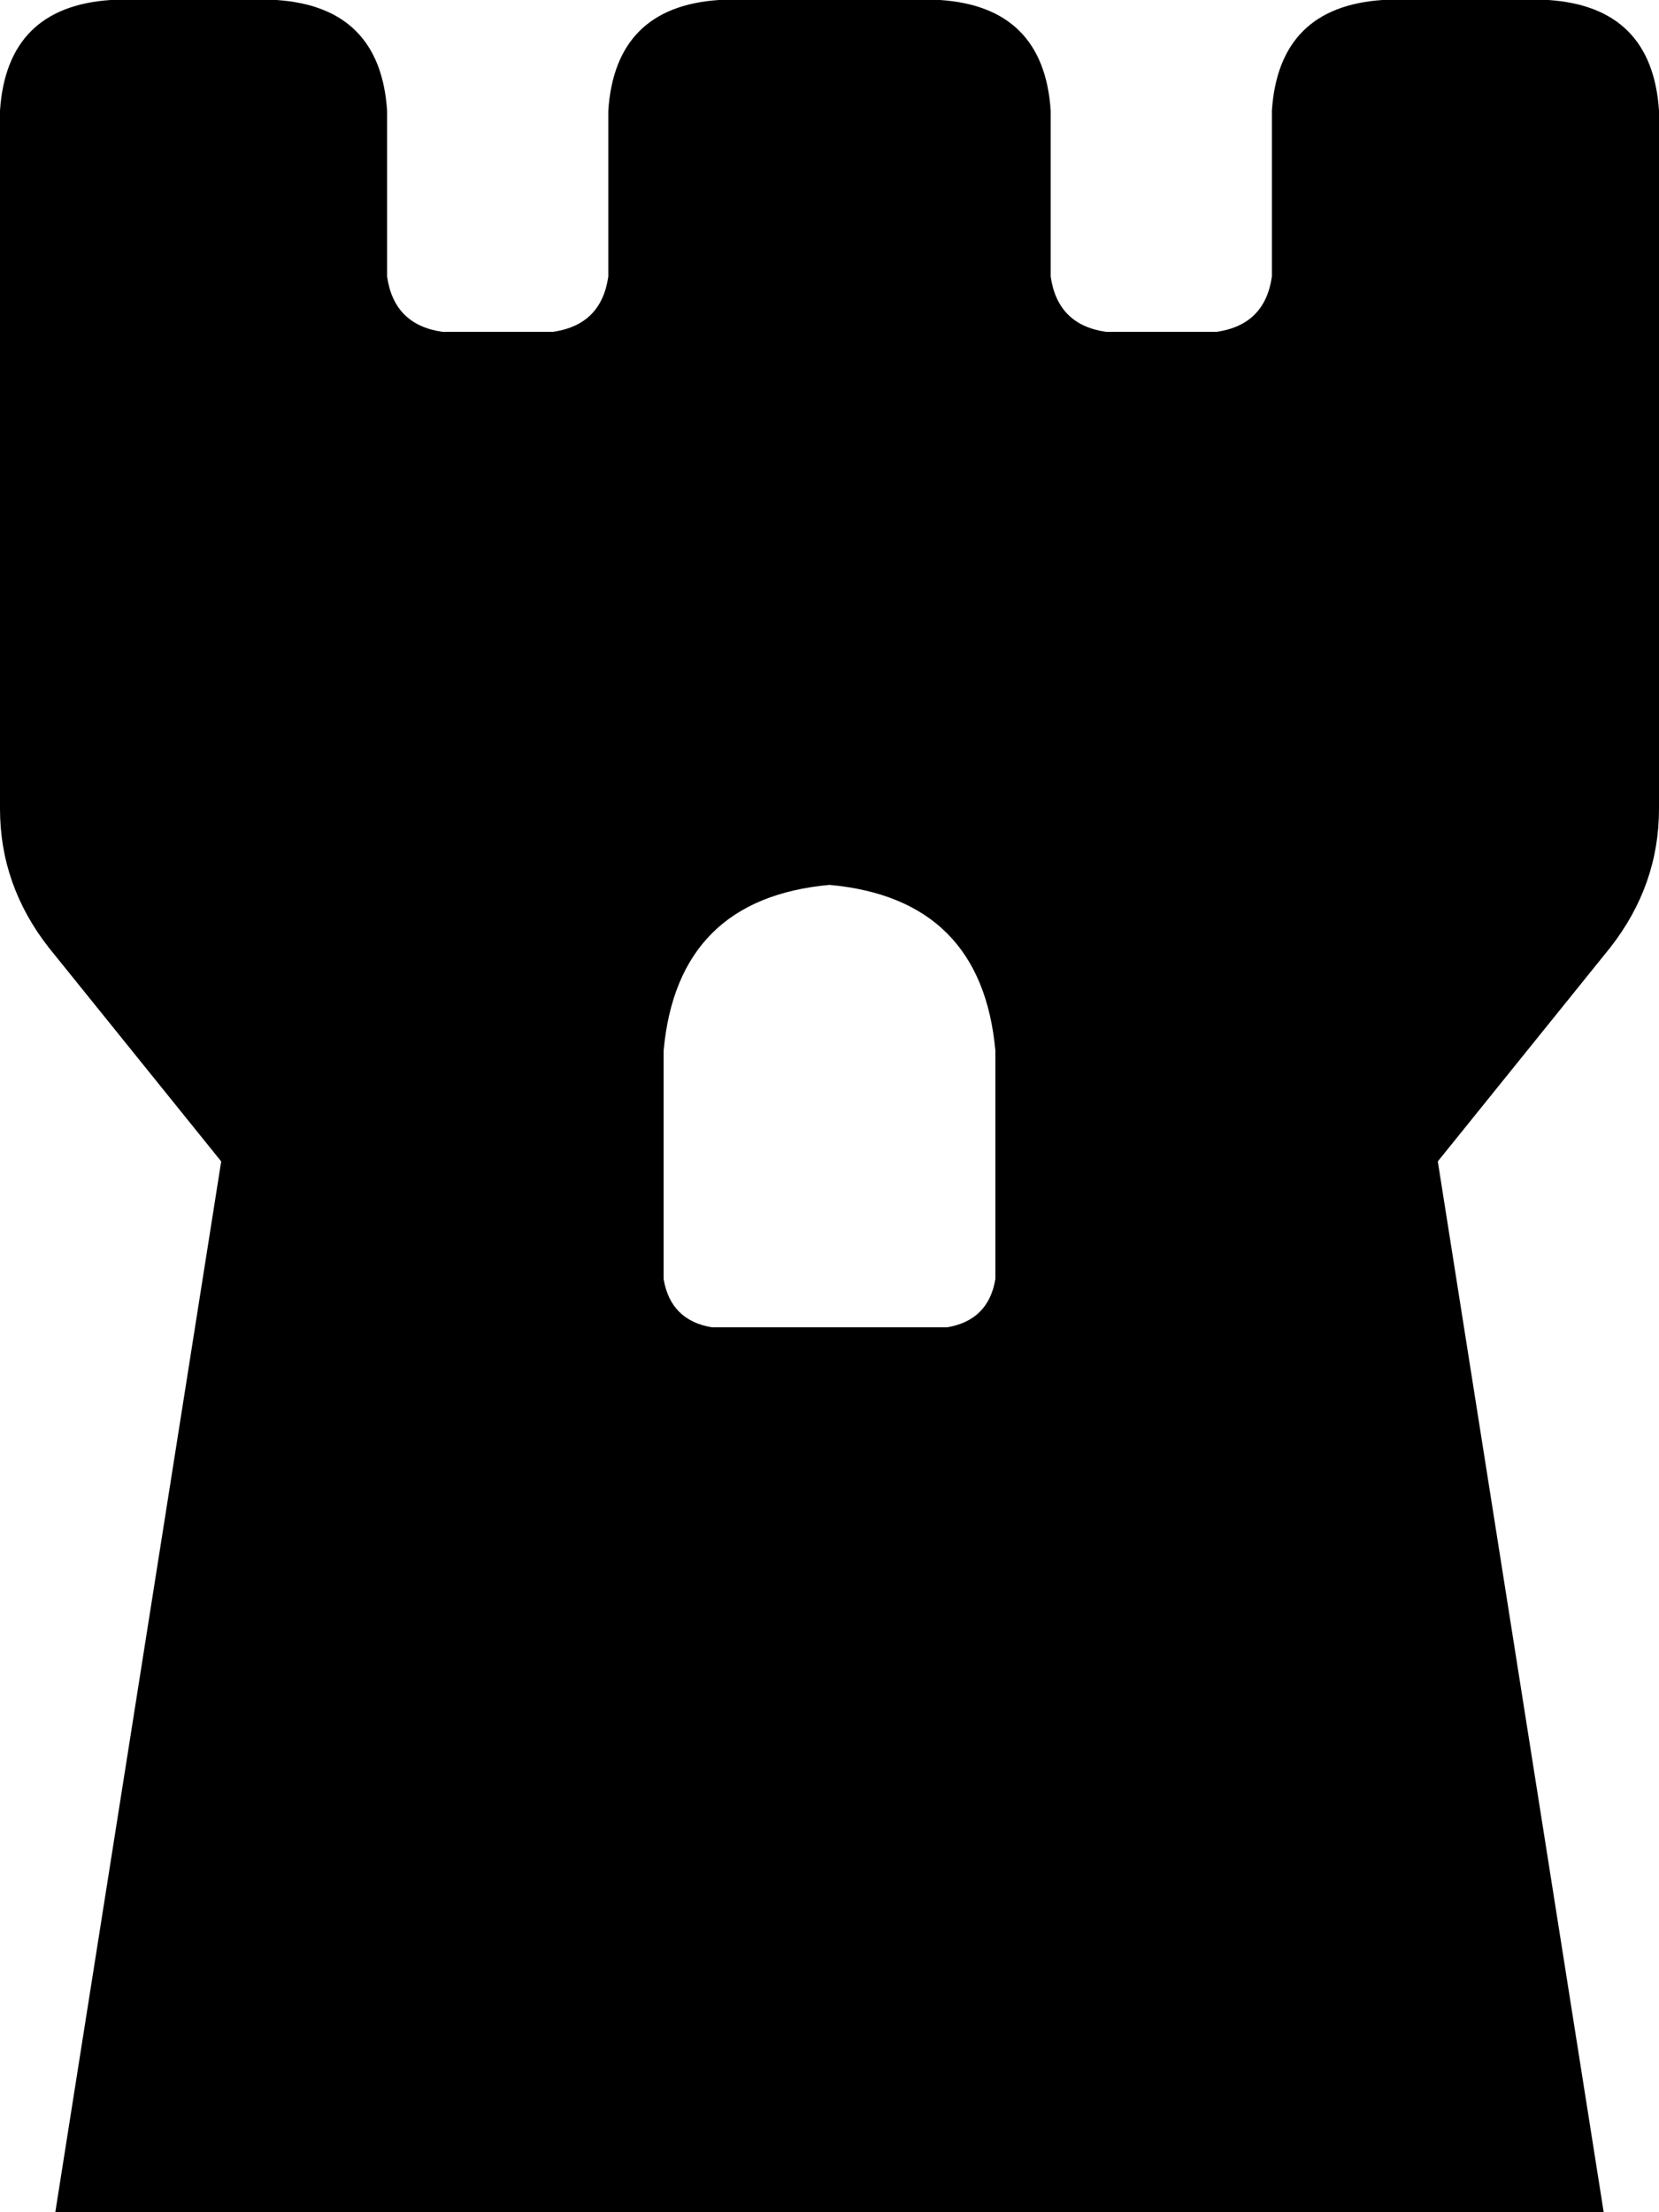 <svg xmlns="http://www.w3.org/2000/svg" viewBox="0 0 240 320">
    <path d="M 8 320 L 32 168 L 7 137 Q 0 128 0 117 L 0 16 Q 1 1 16 0 L 40 0 Q 55 1 56 16 L 56 40 Q 57 47 64 48 L 80 48 Q 87 47 88 40 L 88 16 Q 89 1 104 0 L 136 0 Q 151 1 152 16 L 152 40 Q 153 47 160 48 L 176 48 Q 183 47 184 40 L 184 16 Q 185 1 200 0 L 224 0 Q 239 1 240 16 L 240 117 Q 240 128 233 137 L 208 168 L 232 320 L 8 320 L 8 320 Z M 96 185 Q 97 191 103 192 L 137 192 Q 143 191 144 185 L 144 152 Q 142 130 120 128 Q 98 130 96 152 L 96 185 L 96 185 Z"/>
</svg>
